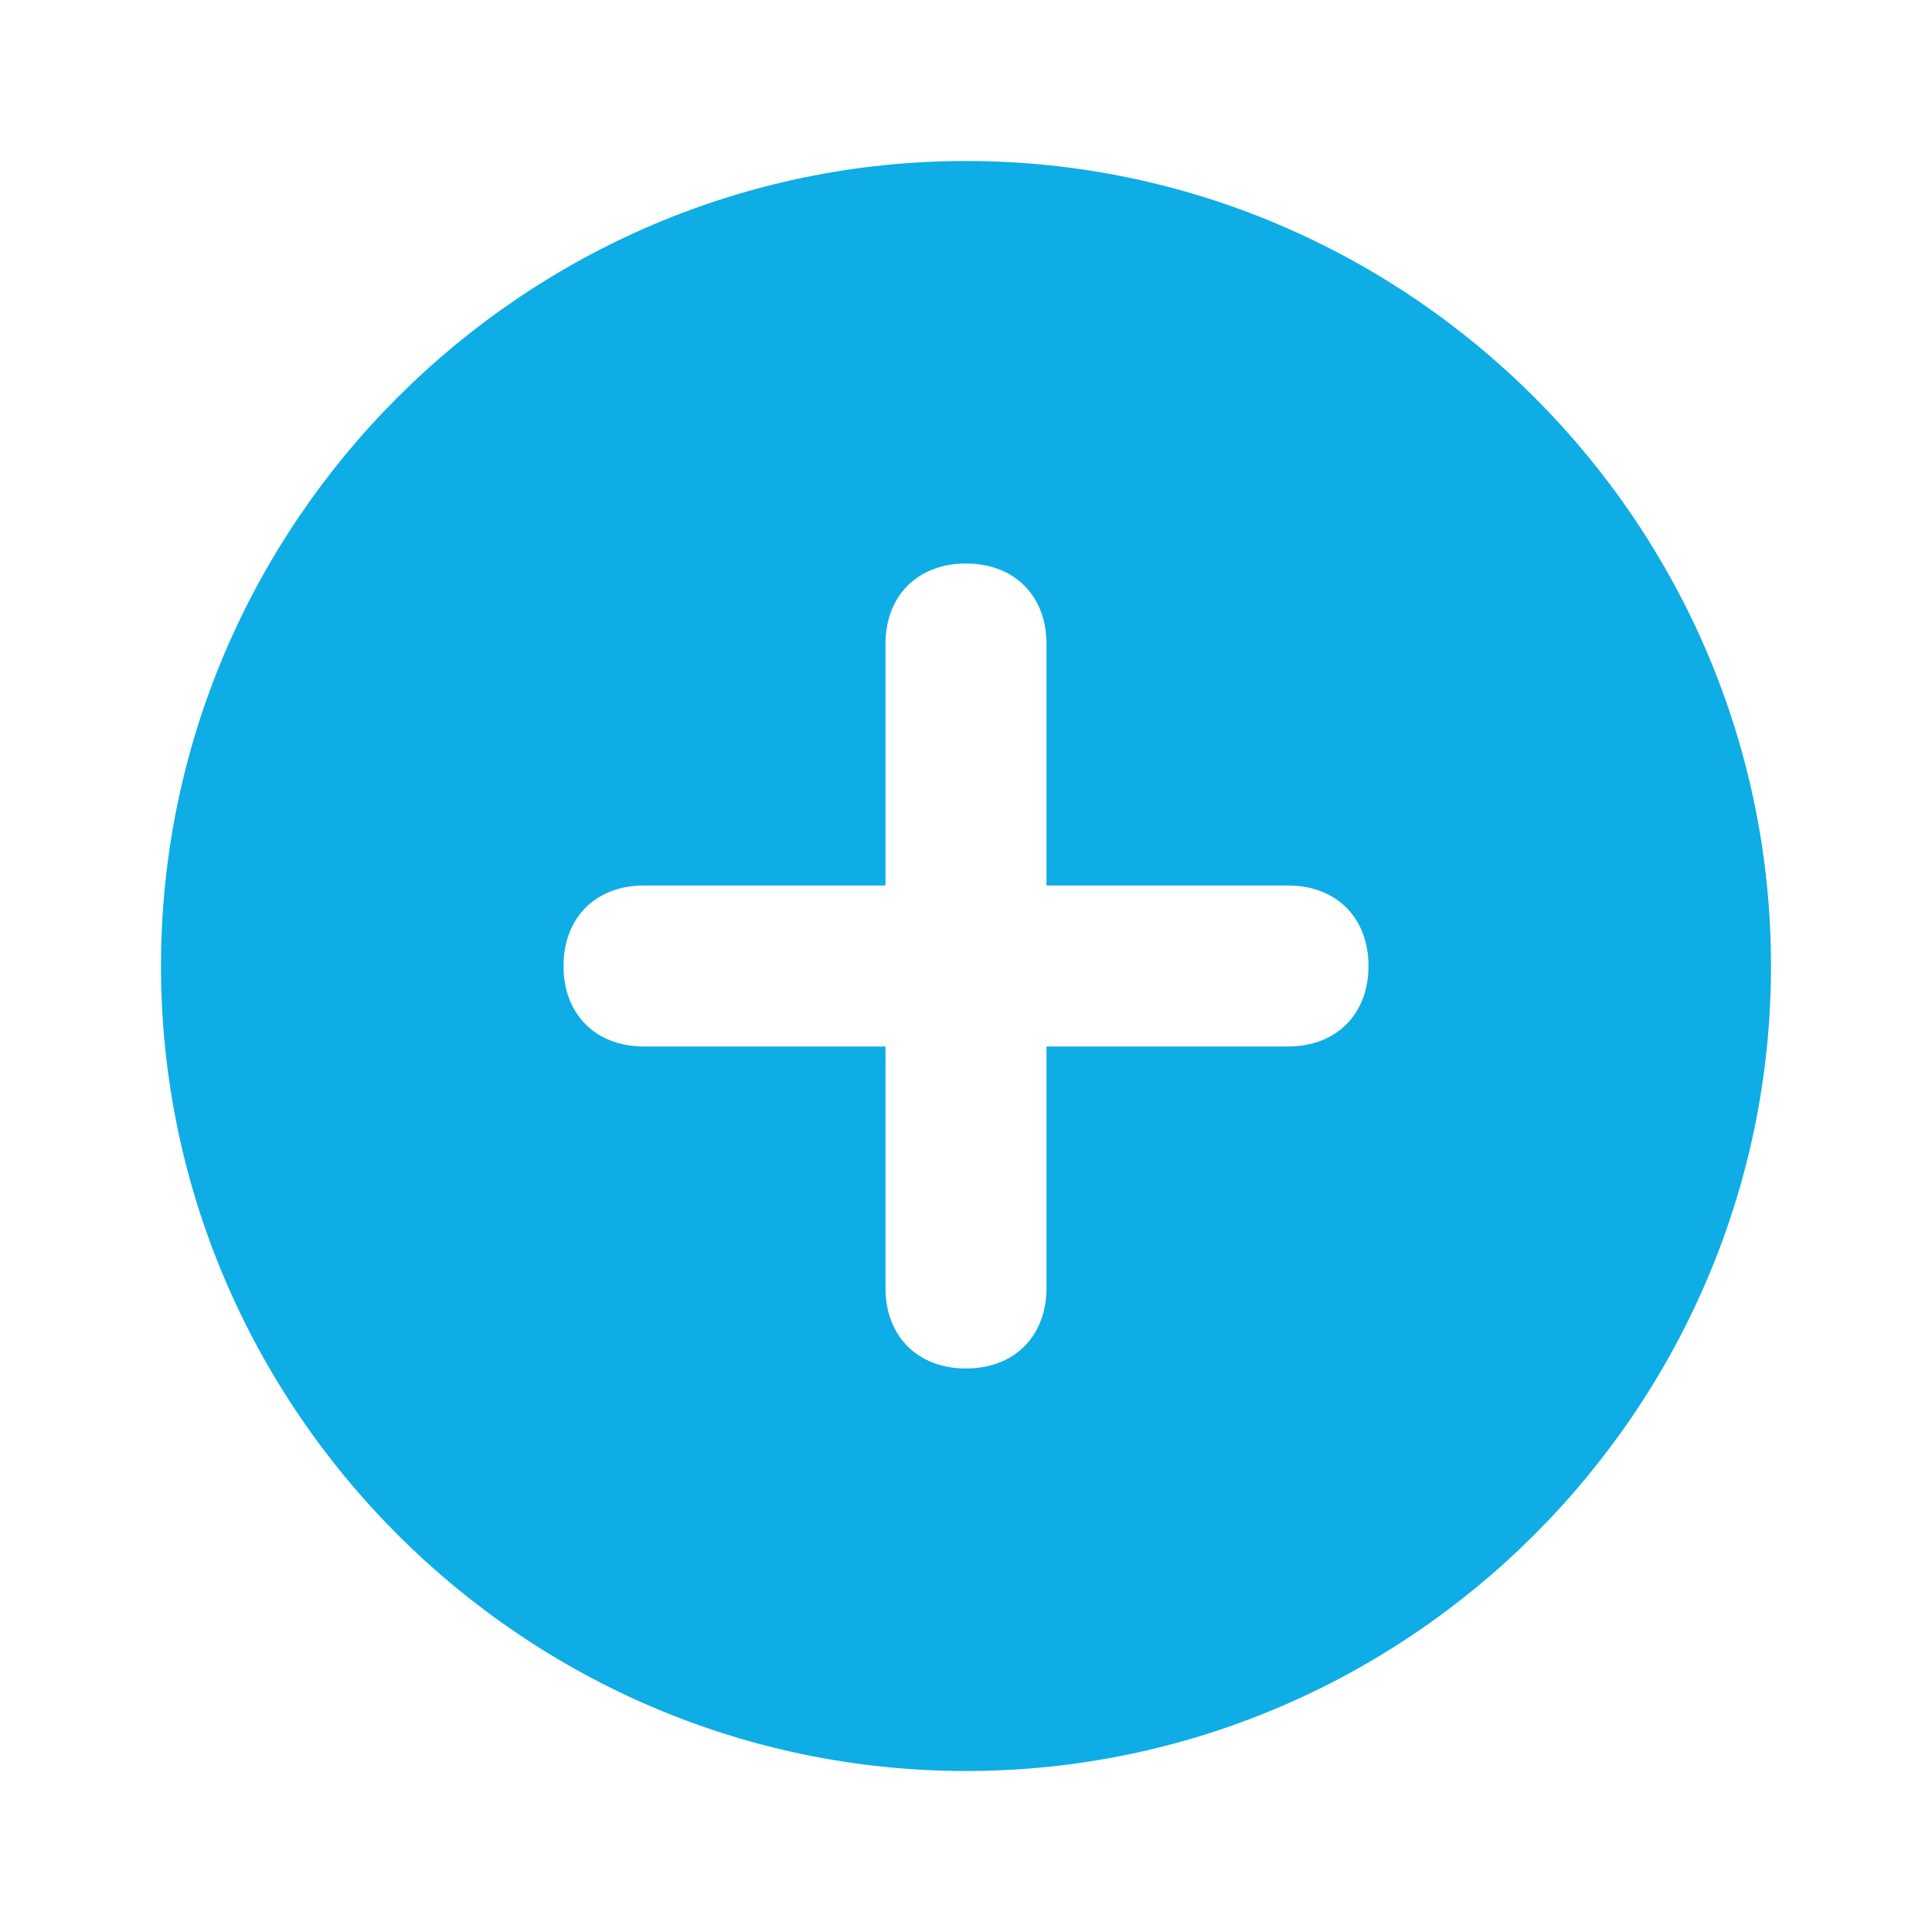 <svg width="30" height="30" viewBox="0 0 30 30" fill="none" xmlns="http://www.w3.org/2000/svg">
<path d="M15 2.5C8.125 2.5 2.5 8.125 2.5 15C2.5 21.875 8.125 27.5 15 27.5C21.875 27.5 27.5 21.875 27.5 15C27.5 8.125 21.875 2.5 15 2.5ZM20 16.25H16.25V20C16.25 20.75 15.75 21.25 15 21.25C14.25 21.25 13.75 20.75 13.75 20V16.25H10C9.25 16.25 8.75 15.75 8.75 15C8.75 14.25 9.25 13.75 10 13.75H13.75V10C13.75 9.25 14.25 8.75 15 8.75C15.75 8.75 16.25 9.25 16.25 10V13.75H20C20.75 13.75 21.25 14.25 21.25 15C21.25 15.75 20.75 16.25 20 16.25Z" fill="#0EADE5"/>
</svg>
